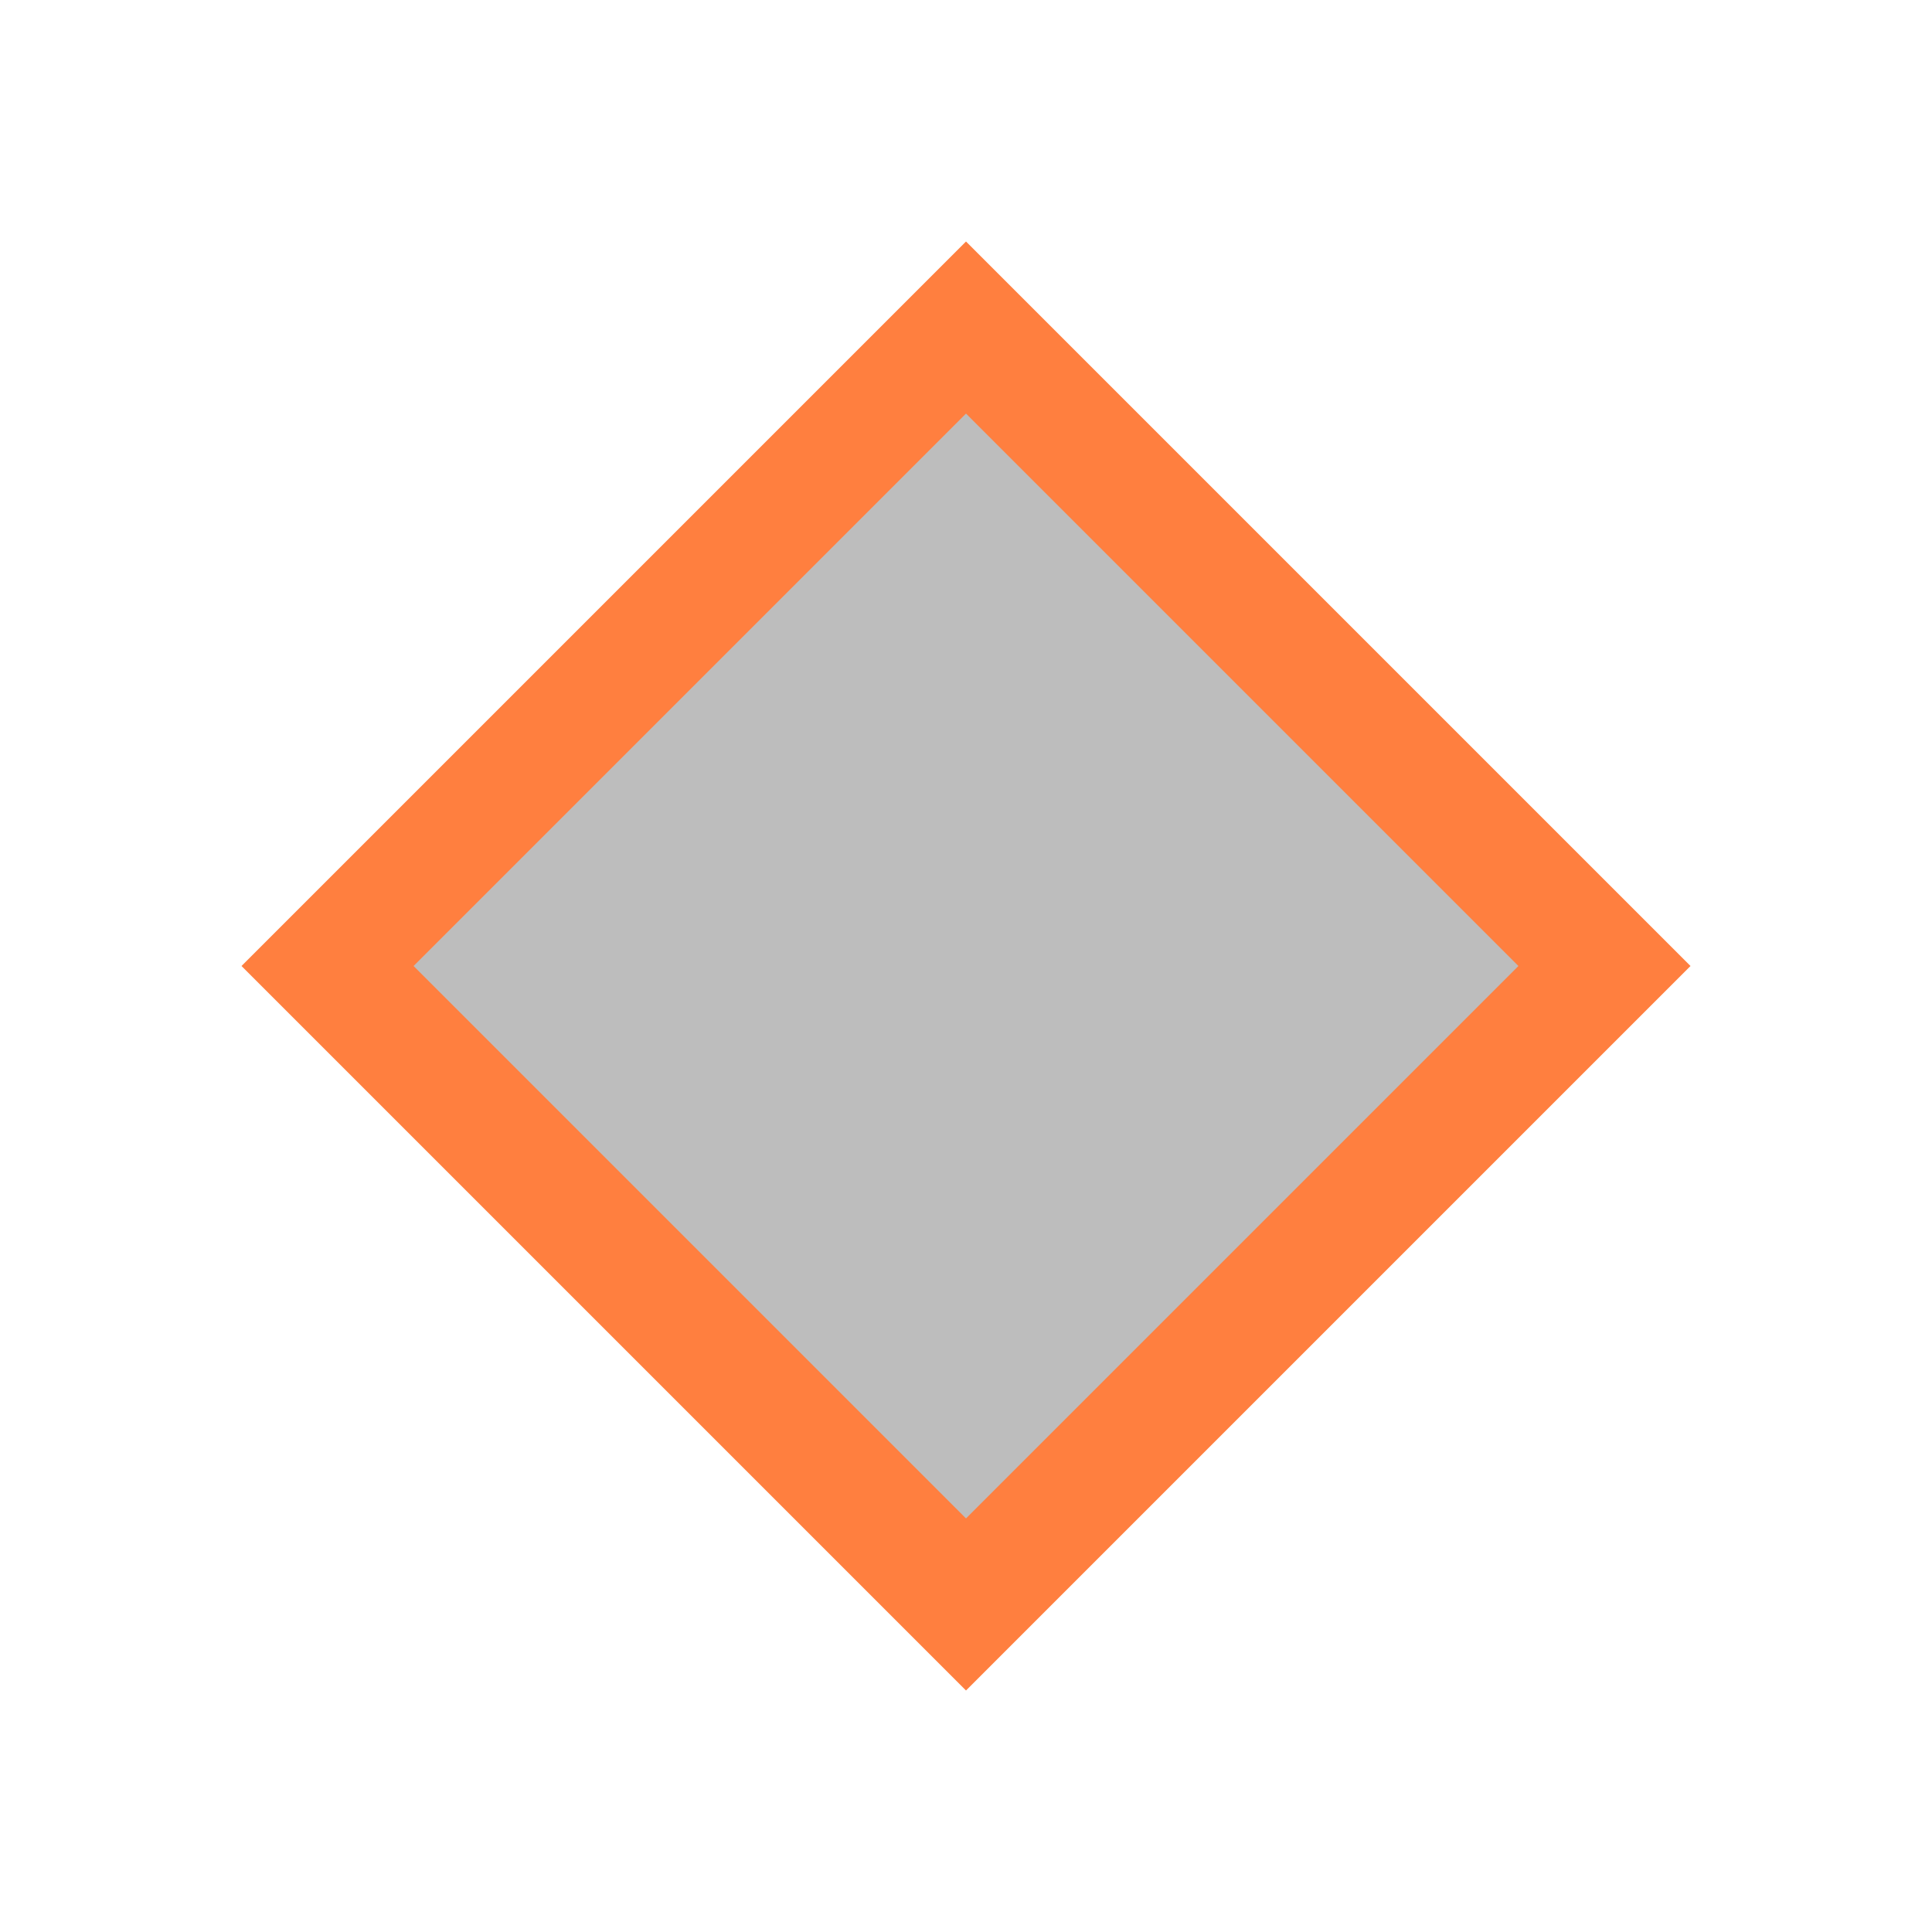 <?xml version="1.0" encoding="utf-8"?>
<!-- Generator: Adobe Illustrator 22.0.0, SVG Export Plug-In . SVG Version: 6.00 Build 0)  -->
<svg version="1.1" id="Layer_1" xmlns="http://www.w3.org/2000/svg" xmlns:xlink="http://www.w3.org/1999/xlink" x="0px" y="0px"
	 viewBox="0 0 64 64" style="enable-background:new 0 0 64 64;" xml:space="preserve">
<style type="text/css">
	.st0{fill:#BDBDBD;}
	.st1{fill:#FF7F3F;}
</style>
<g id="basic">
	<rect x="17" y="17" transform="matrix(0.707 -0.707 0.707 0.707 -13.255 32)" class="st0" width="29.9" height="29.9"/>
	<path class="st1" d="M32,13.7L50.3,32L32,50.3L13.7,32L32,13.7 M32,8L8,32l24,24l24-24L32,8L32,8z"/>
</g>
</svg>
